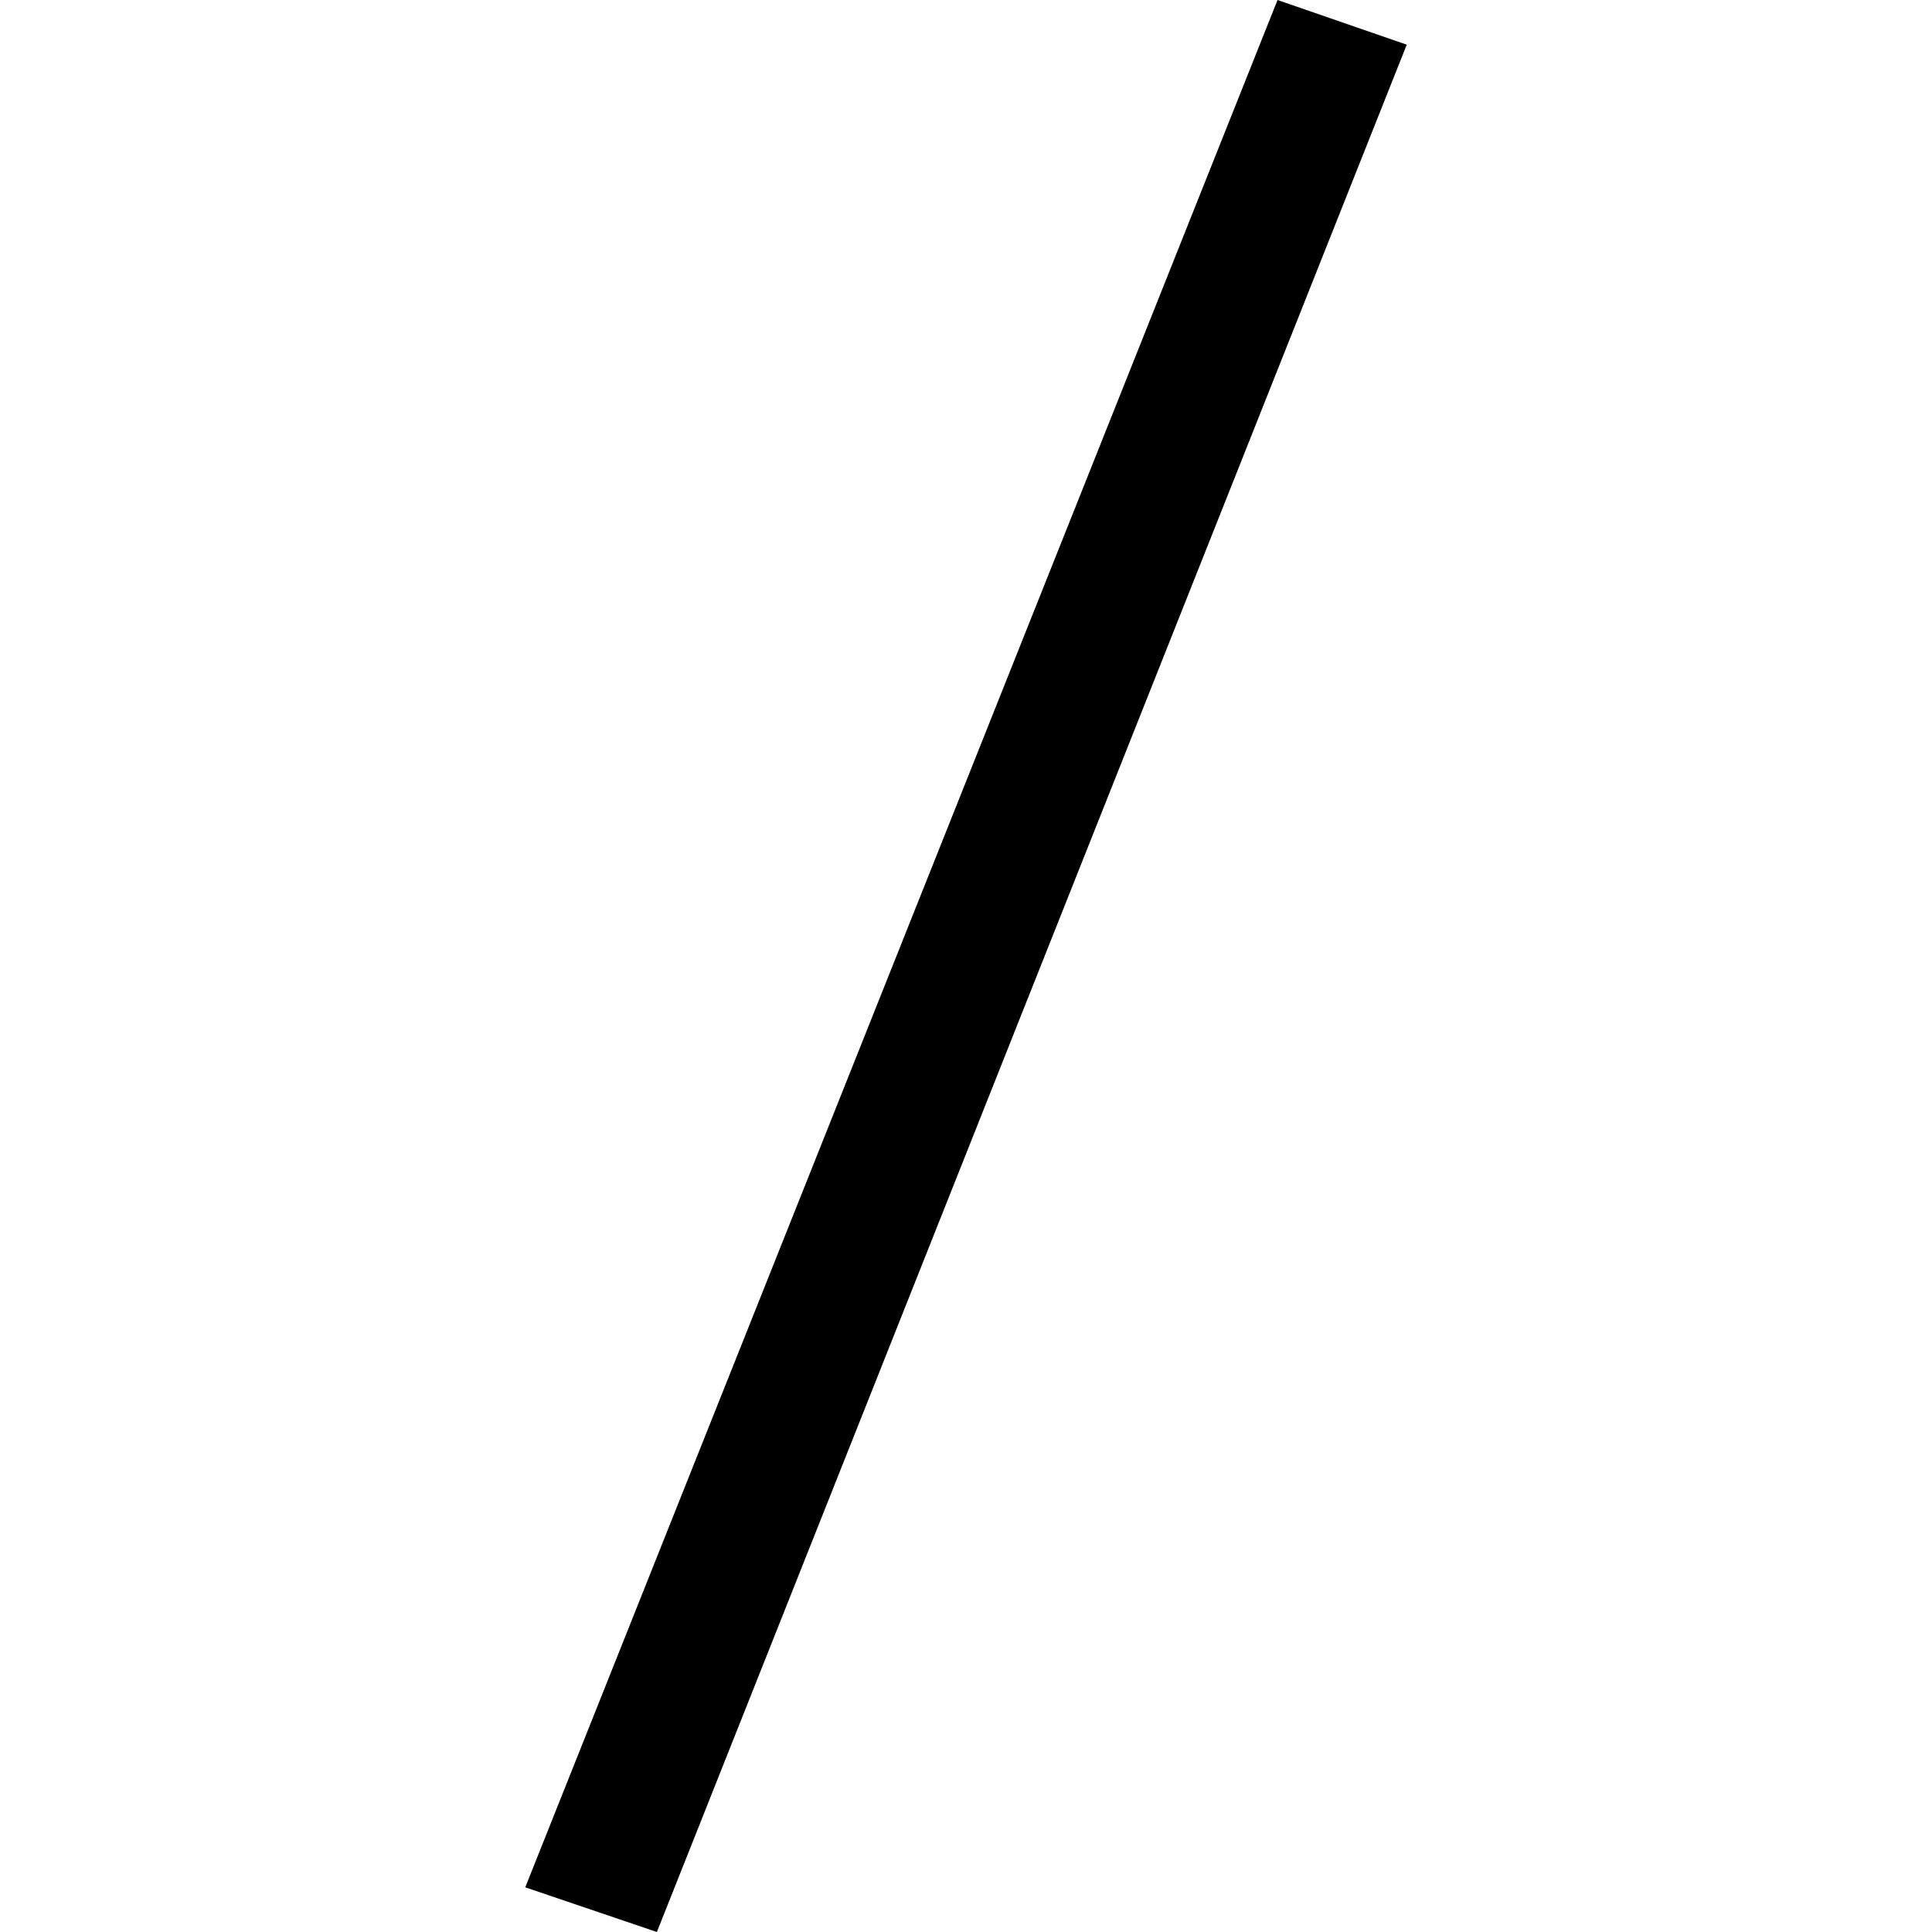 <svg preserveAspectRatio="xMidYMid meet" data-bbox="63.5 20 73 160" viewBox="63.5 20 73 160" height="200" width="200" xmlns="http://www.w3.org/2000/svg" data-type="color" role="presentation" aria-hidden="true" aria-label="">
    <g>
        <path d="M125.8 20l10.7 3.7L74.4 180l-10.9-3.7L125.8 20z" fill="#000001" data-color="1"></path>
    </g>
</svg>